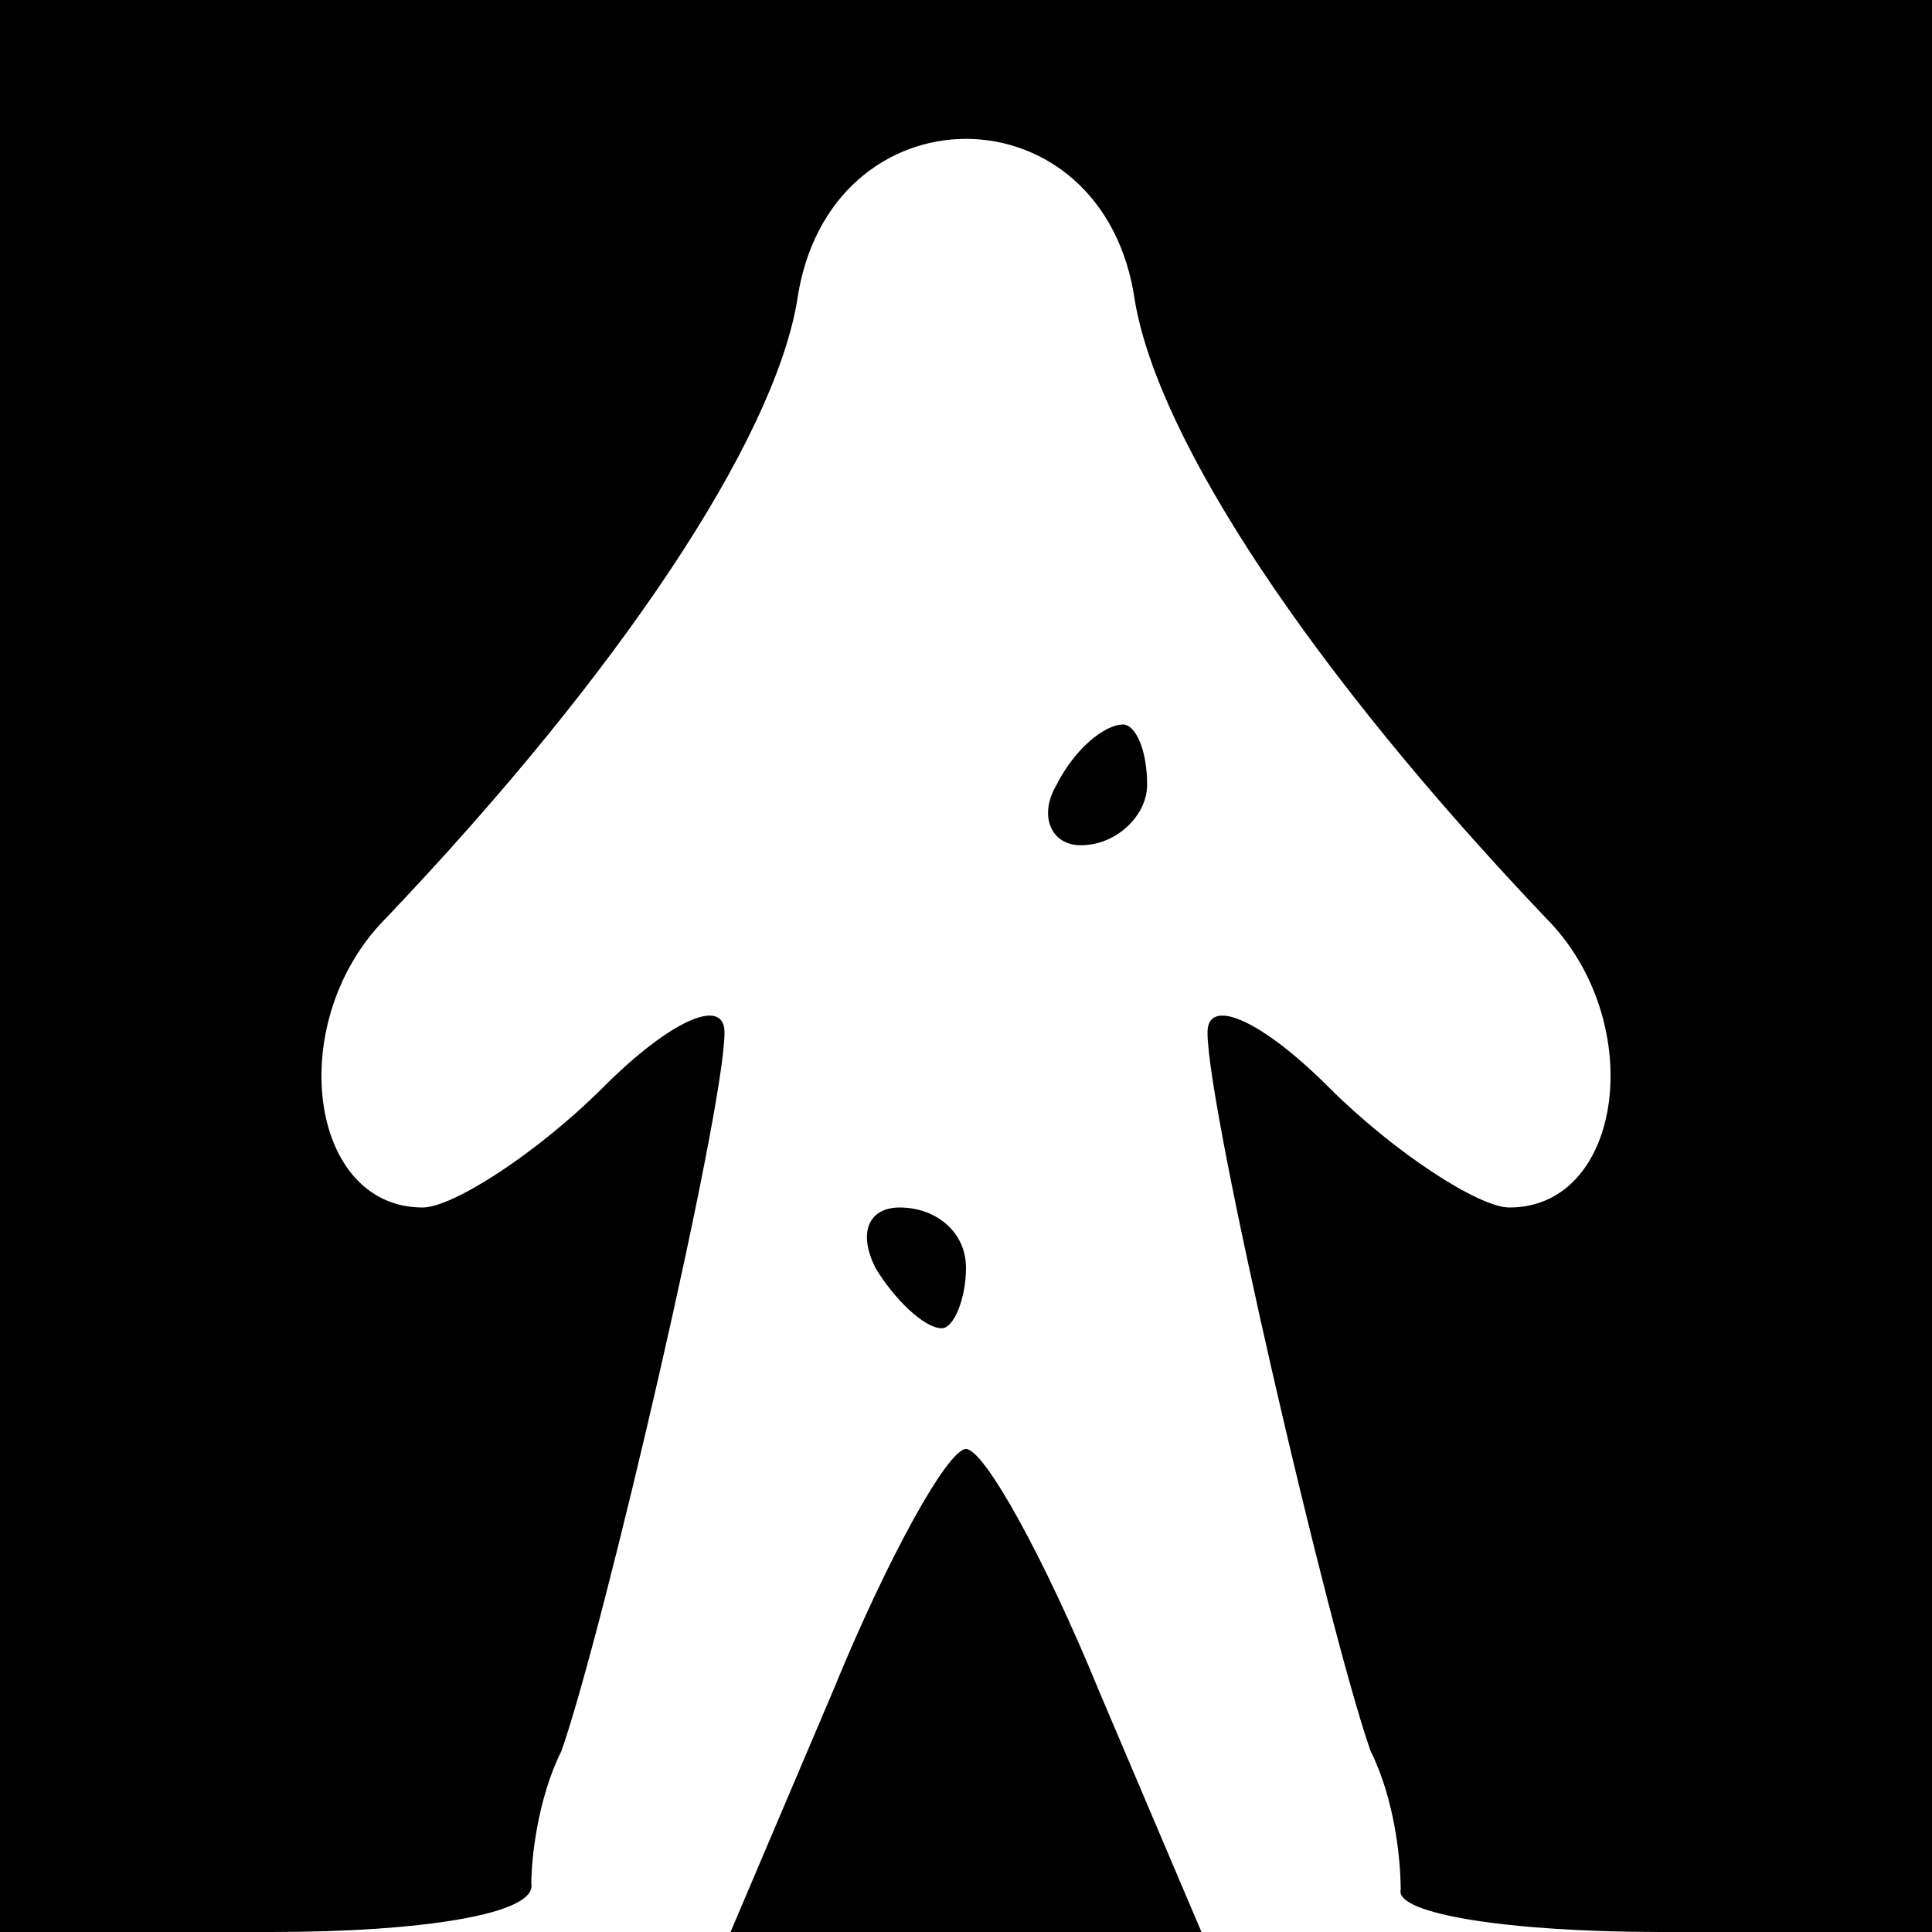<?xml version="1.0" standalone="no"?>
<!DOCTYPE svg PUBLIC "-//W3C//DTD SVG 20010904//EN"
 "http://www.w3.org/TR/2001/REC-SVG-20010904/DTD/svg10.dtd">
<svg version="1.0" xmlns="http://www.w3.org/2000/svg"
 width="32pt" height="32pt" viewBox="0 0 32 32"
 preserveAspectRatio="xMidYMid meet">
<g transform="translate(0,32) scale(0.1,-0.1)"
fill="#000000" stroke="none">
<path fill="#000000" stroke="none" d="M0 160 l0 -160 45 0 c25 0 44 3 43 8 0
4 1 14 5 22 7 20 27 106 27 119 0 6 -9 2 -20 -9 -11 -11 -25 -20 -30 -20 -19
0 -23 31 -6 48 39 41 64 79 68 102 5 36 51 36 56 0 4 -23 29 -61 68 -102 17
-17 13 -48 -6 -48 -5 0 -19 9 -30 20 -11 11 -20 15 -20 9 0 -13 20 -99 27
-119 4 -8 5 -18 5 -23 -1 -4 18 -7 43 -7 l45 0 0 160 0 160 -160 0 -160 0 0
-160z"/>
<path fill="#000000" stroke="none" d="M175 190 c-3 -5 -1 -10 4 -10 6 0 11 5
11 10 0 6 -2 10 -4 10 -3 0 -8 -4 -11 -10z"/>
<path fill="#000000" stroke="none" d="M145 110 c3 -5 8 -10 11 -10 2 0 4 5 4
10 0 6 -5 10 -11 10 -5 0 -7 -4 -4 -10z"/>
<path fill="#000000" stroke="none" d="M138 40 l-17 -40 39 0 39 0 -17 40 c-9
22 -19 40 -22 40 -3 0 -13 -18 -22 -40z"/>
</g>
</svg>
